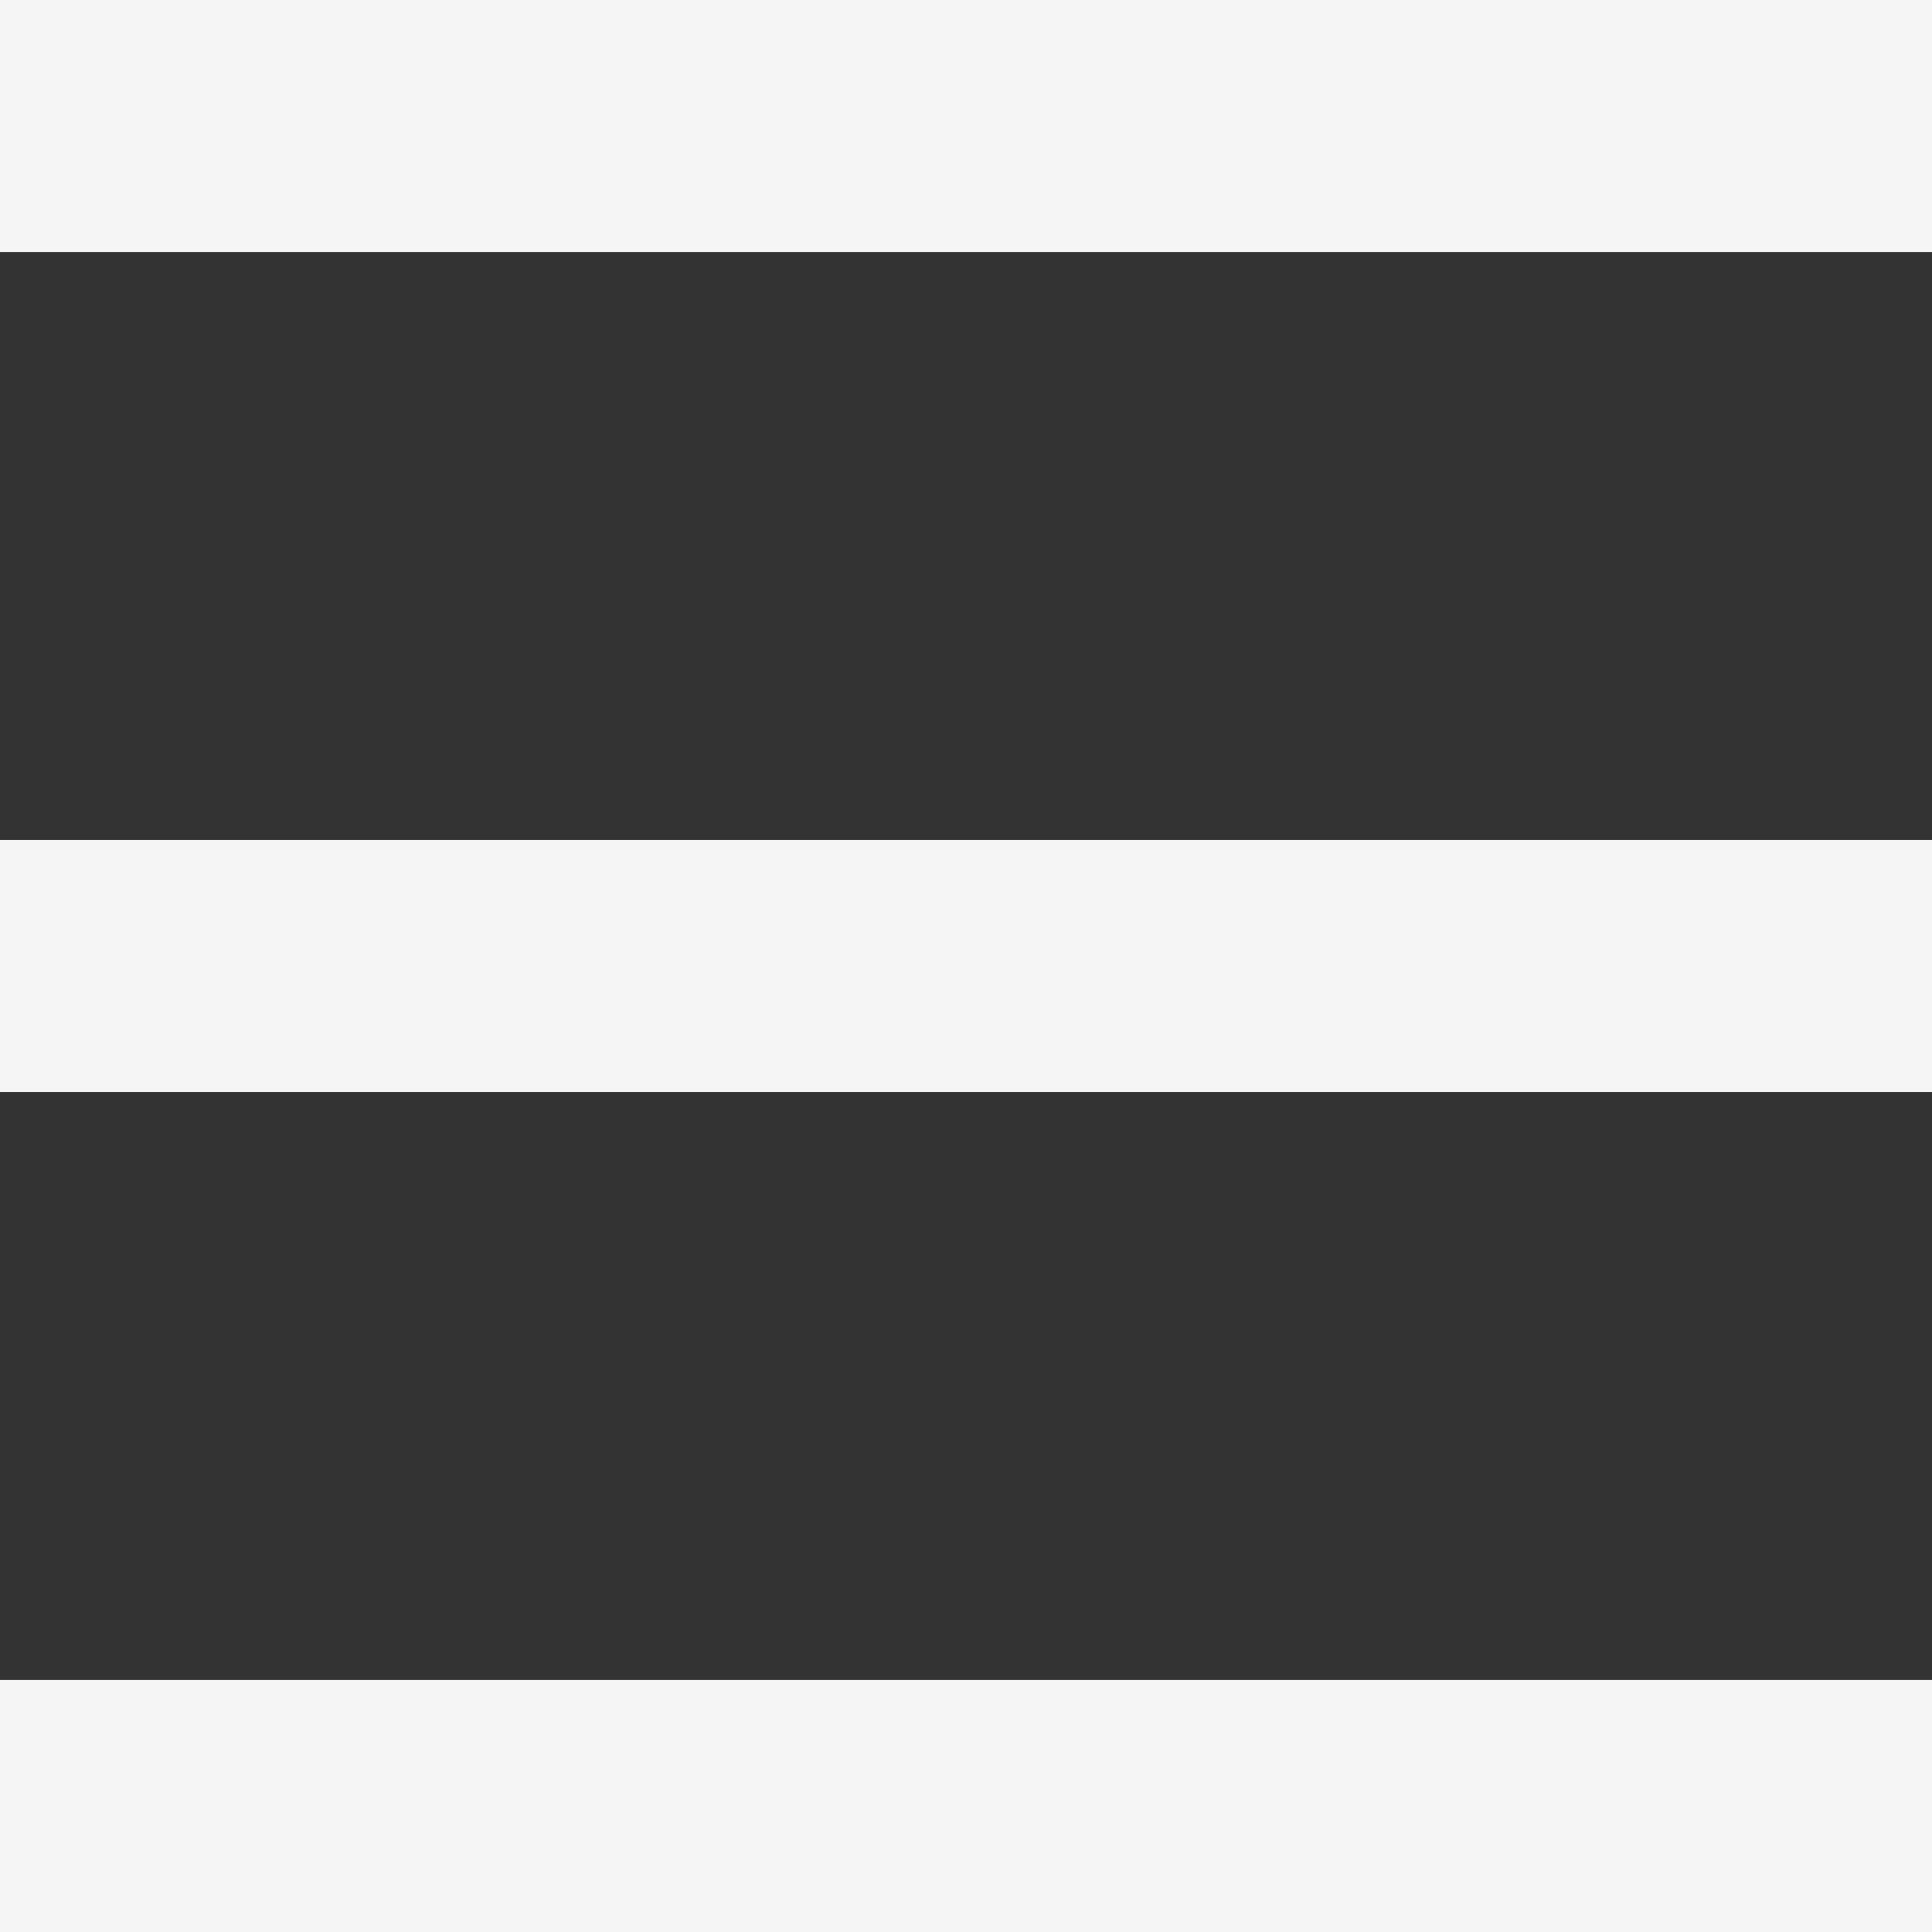 <svg width="23" height="23" viewBox="0 0 23 23" fill="none" xmlns="http://www.w3.org/2000/svg">
<rect x="0" y="0" width="23" height="23" fill="#333333" stroke="none"/>
<rect width="23" height="3" fill="#F5F5F5"/>
<rect y="10" width="23" height="3" fill="#F5F5F5"/>
<rect y="20" width="23" height="3" fill="#F5F5F5"/>
</svg>
